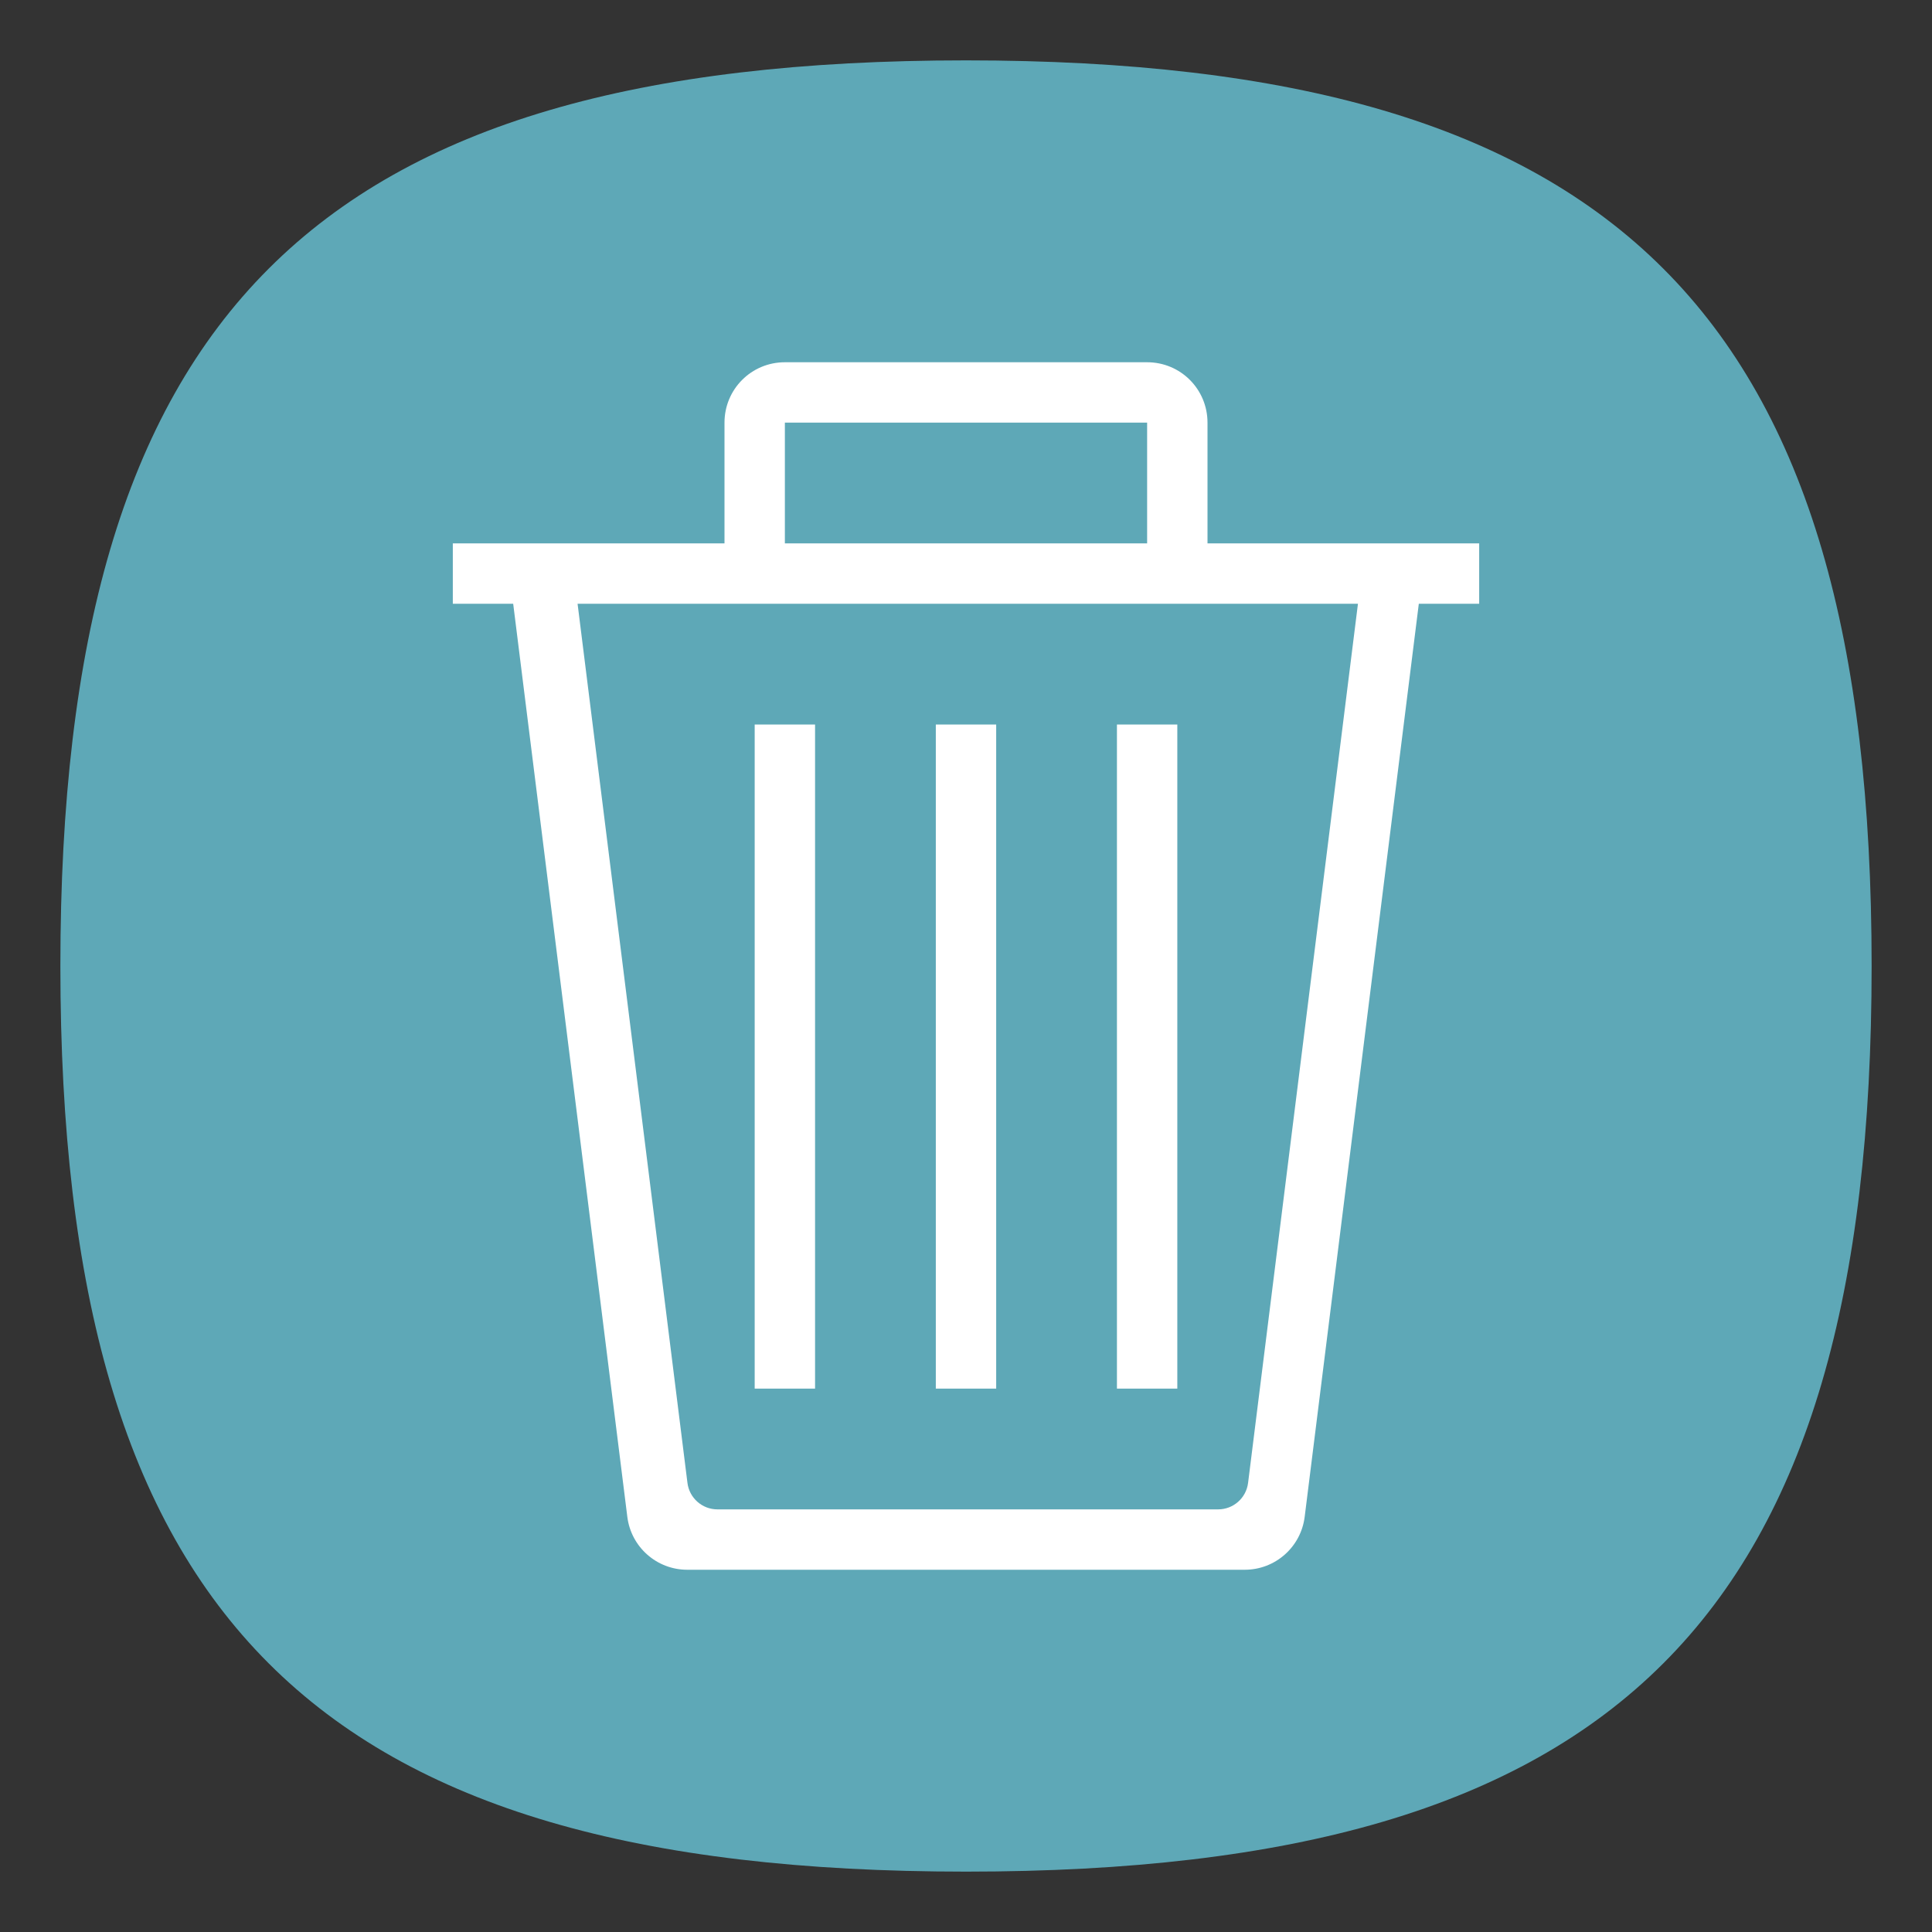 <?xml version="1.0" encoding="UTF-8" standalone="no"?>
<svg
   viewbox="0 0 200 200"
   version="1.1"
   id="svg4"
   sodipodi:docname="user-trash.svg"
   width="64"
   height="64"
   inkscape:version="1.1.1 (3bf5ae0d25, 2021-09-20, custom)"
   xmlns:inkscape="http://www.inkscape.org/namespaces/inkscape"
   xmlns:sodipodi="http://sodipodi.sourceforge.net/DTD/sodipodi-0.dtd"
   xmlns="http://www.w3.org/2000/svg"
   xmlns:svg="http://www.w3.org/2000/svg">
  <rect width="100%" height="100%" fill="#333333" stroke="none"/>
  <defs
     id="defs8" />
  <sodipodi:namedview
     id="namedview6"
     pagecolor="#ffffff"
     bordercolor="#666666"
     borderopacity="1.0"
     inkscape:pageshadow="2"
     inkscape:pageopacity="0.0"
     inkscape:pagecheckerboard="0"
     showgrid="false"
     inkscape:zoom="12.078125"
     inkscape:cx="31.958603"
     inkscape:cy="32"
     inkscape:window-width="1920"
     inkscape:window-height="996"
     inkscape:window-x="0"
     inkscape:window-y="0"
     inkscape:window-maximized="1"
     inkscape:current-layer="svg4"
     showguides="false" />
  <path
     d="M 2,32 C 2,10.4 10.4,2 32,2 53.6,2 62,10.4 62,32 62,53.6 53.6,62 32,62 10.4,62 2,53.6 2,32"
     id="path2"
     style="stroke-width:0.3;fill:#5ea8b7;fill-opacity:1" />
  <path
     id="rect2608"
     style="fill:#ffffff;fill-opacity:1;stroke-width:3.887;stroke-linejoin:round"
     d="M 26 12 C 24.892 12 24 12.892 24 14 L 24 18 L 15 18 L 15 20 L 17 20 L 20.781 50.248 C 20.906 51.249 21.757 52 22.766 52 L 41.234 52 C 42.243 52 43.094 51.249 43.219 50.248 L 47 20 L 49 20 L 49 18 L 40 18 L 40 14 C 40 12.892 39.108 12 38 12 L 26 12 z M 26 14 L 38 14 L 38 18 L 26 18 L 26 14 z M 19.133 20 L 44.984 20 L 41.344 49.125 C 41.281 49.625 40.856 50 40.352 50 L 23.766 50 C 23.262 50 22.836 49.625 22.773 49.125 L 19.133 20 z M 25 24 L 25 46 L 27 46 L 27 24 L 25 24 z M 31 24 L 31 46 L 33 46 L 33 24 L 31 24 z M 37 24 L 37 46 L 39 46 L 39 24 L 37 24 z " />
</svg>
